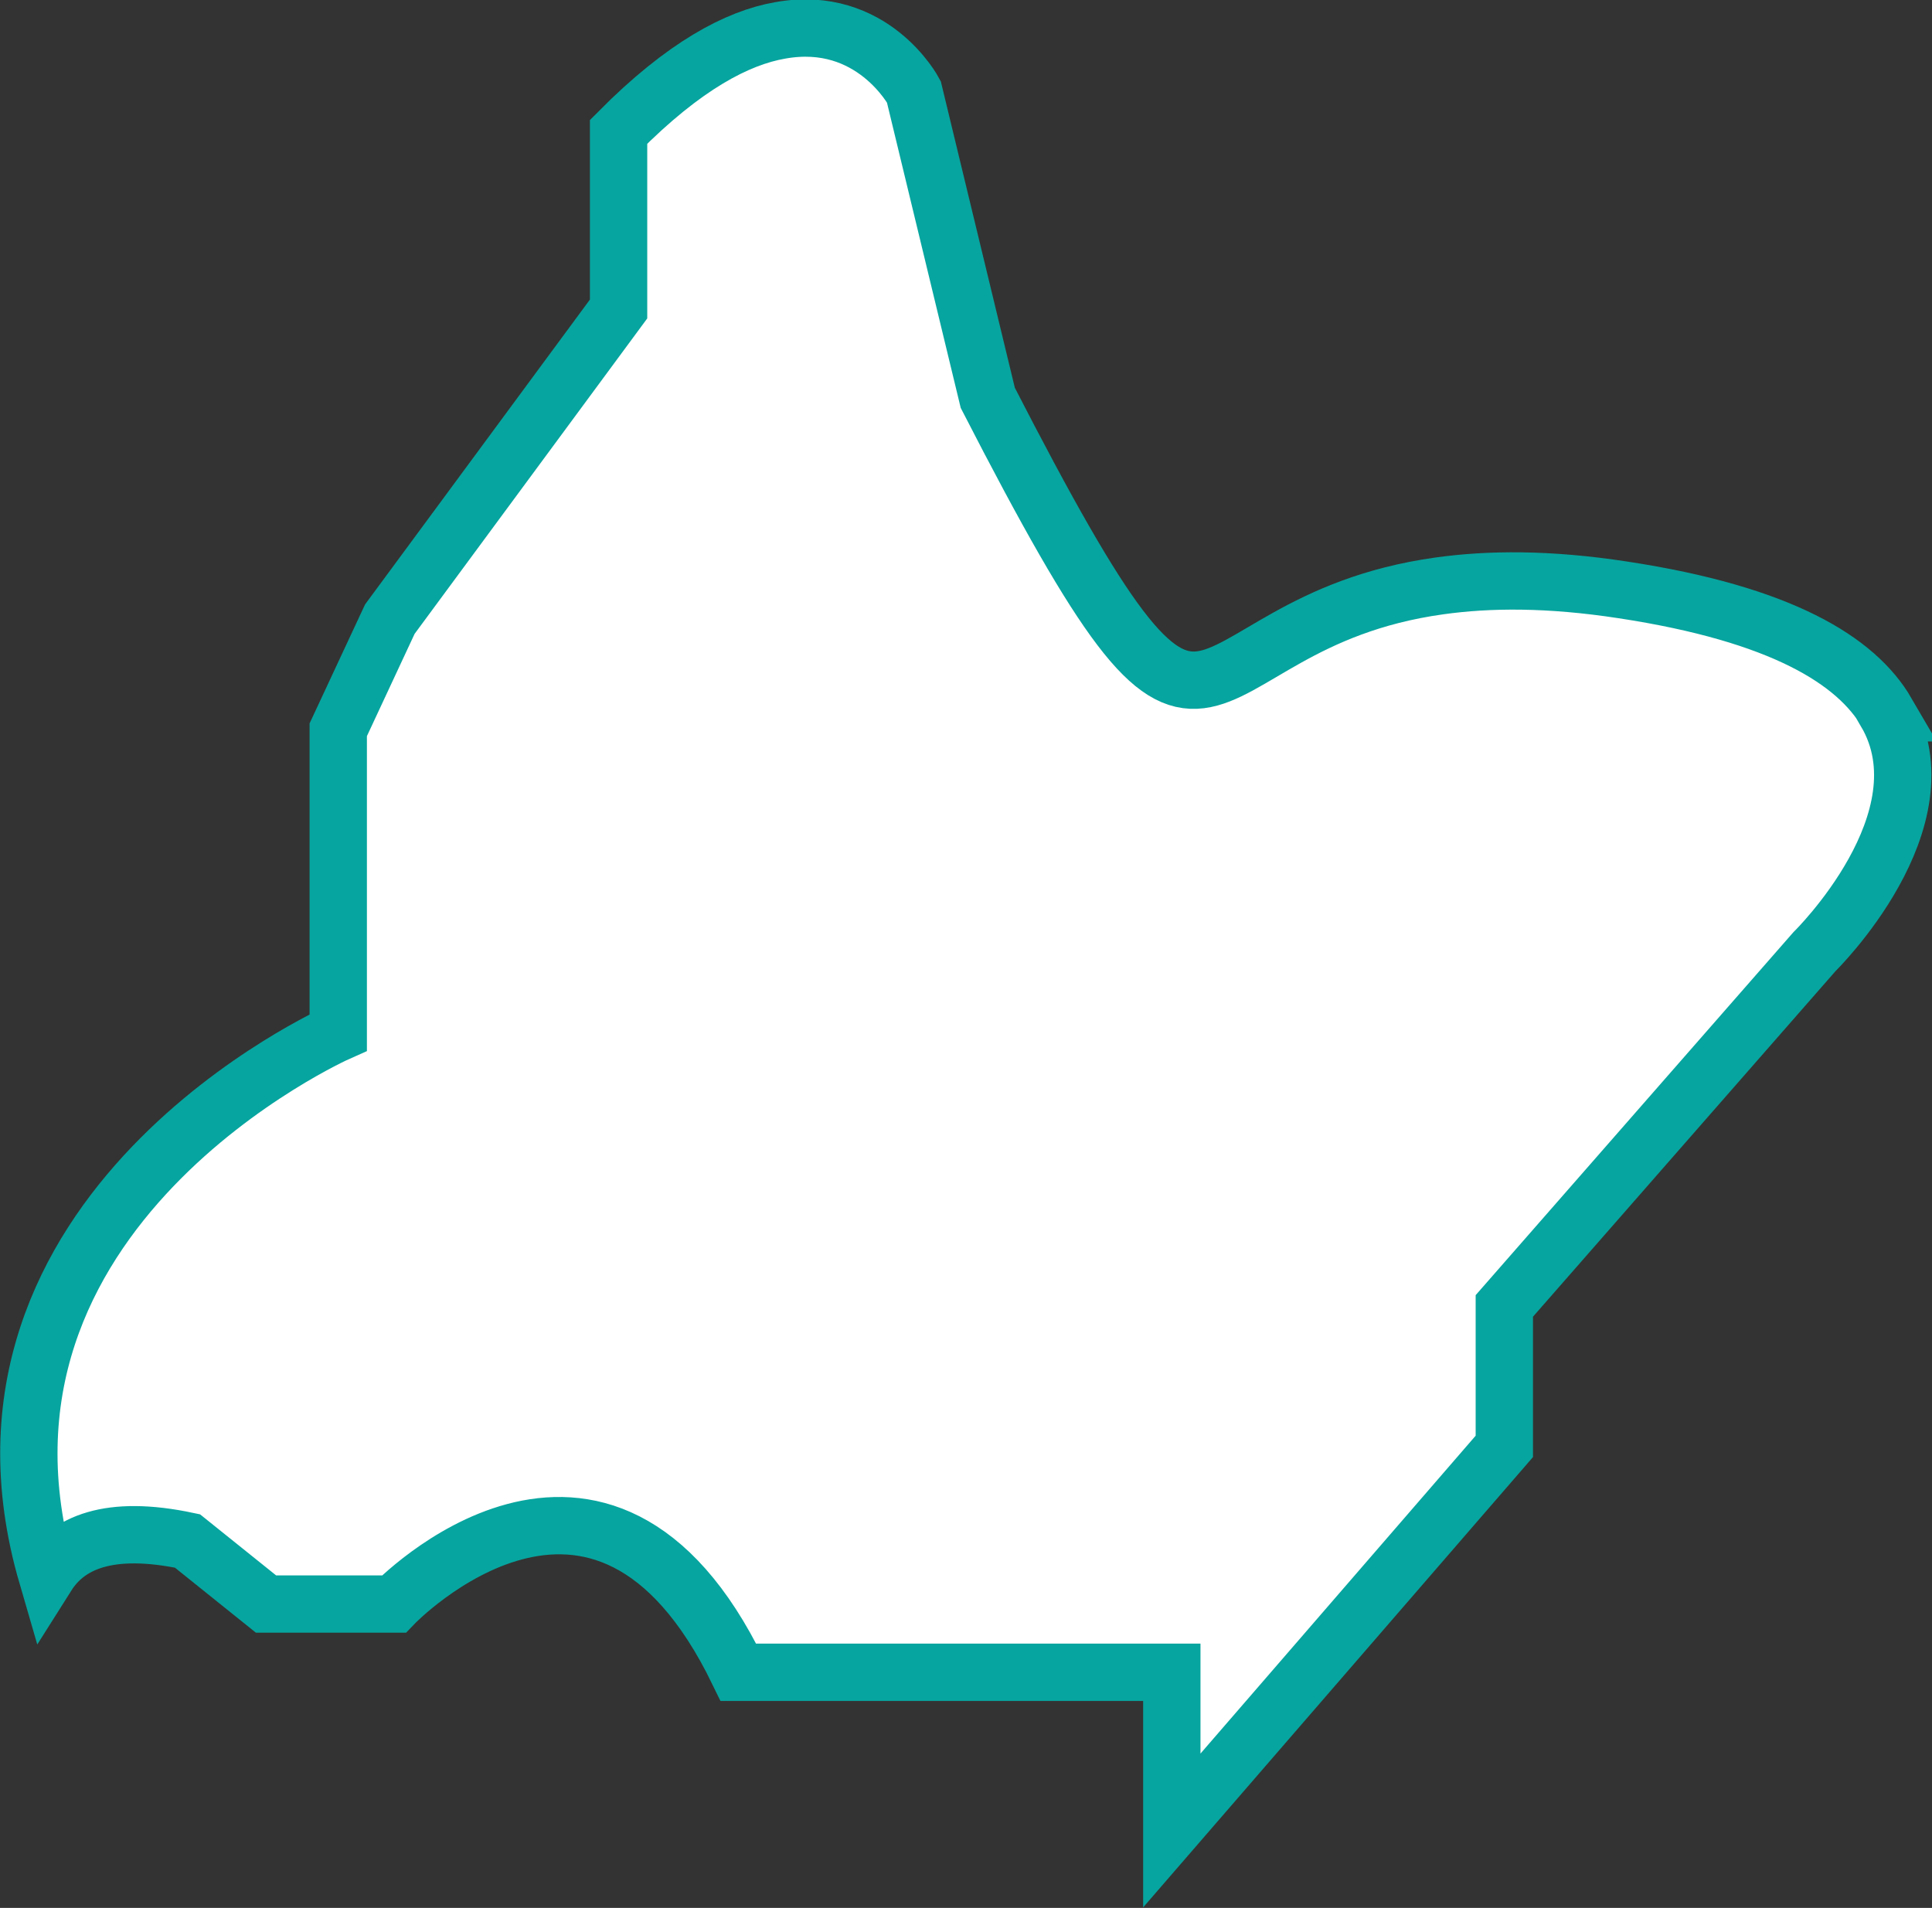 <?xml version="1.0" encoding="UTF-8"?>
<svg id="_레이어_2" data-name="레이어 2" xmlns="http://www.w3.org/2000/svg" viewBox="0 0 33.7 33.28">
  <rect x="0" y="0" width="33.7" height="33.28" fill="#333333" stroke="none"/>
  <defs>
    <style>
      .cls-1 {
        fill: #fff;
        stroke: #07a59f;
        stroke-miterlimit: 10;
      }
    </style>
  </defs>
  <g id="Layer_5" data-name="Layer 5">
    <path class="cls-1" d="M32.91,12.43c-.53-.91-1.84-1.72-4.6-2.14-1.3-.2-2.34-.19-3.2-.07-4.76.66-3.73,4.8-7.88-3.28l-1.29-5.34s-.72-1.36-2.33-1.07c-.75.13-1.68.62-2.82,1.77v3.09l-3.99,5.41-.9,1.93v5.28S-1.04,21.09.82,27.48h0c.36-.57,1.08-.89,2.45-.6l1.37,1.1h2.23s3.61-3.76,6.01,1.19h7.56v2.76l5.8-6.7v-2.45l5.41-6.18s2.34-2.29,1.25-4.17Z"/>
  </g>
</svg>